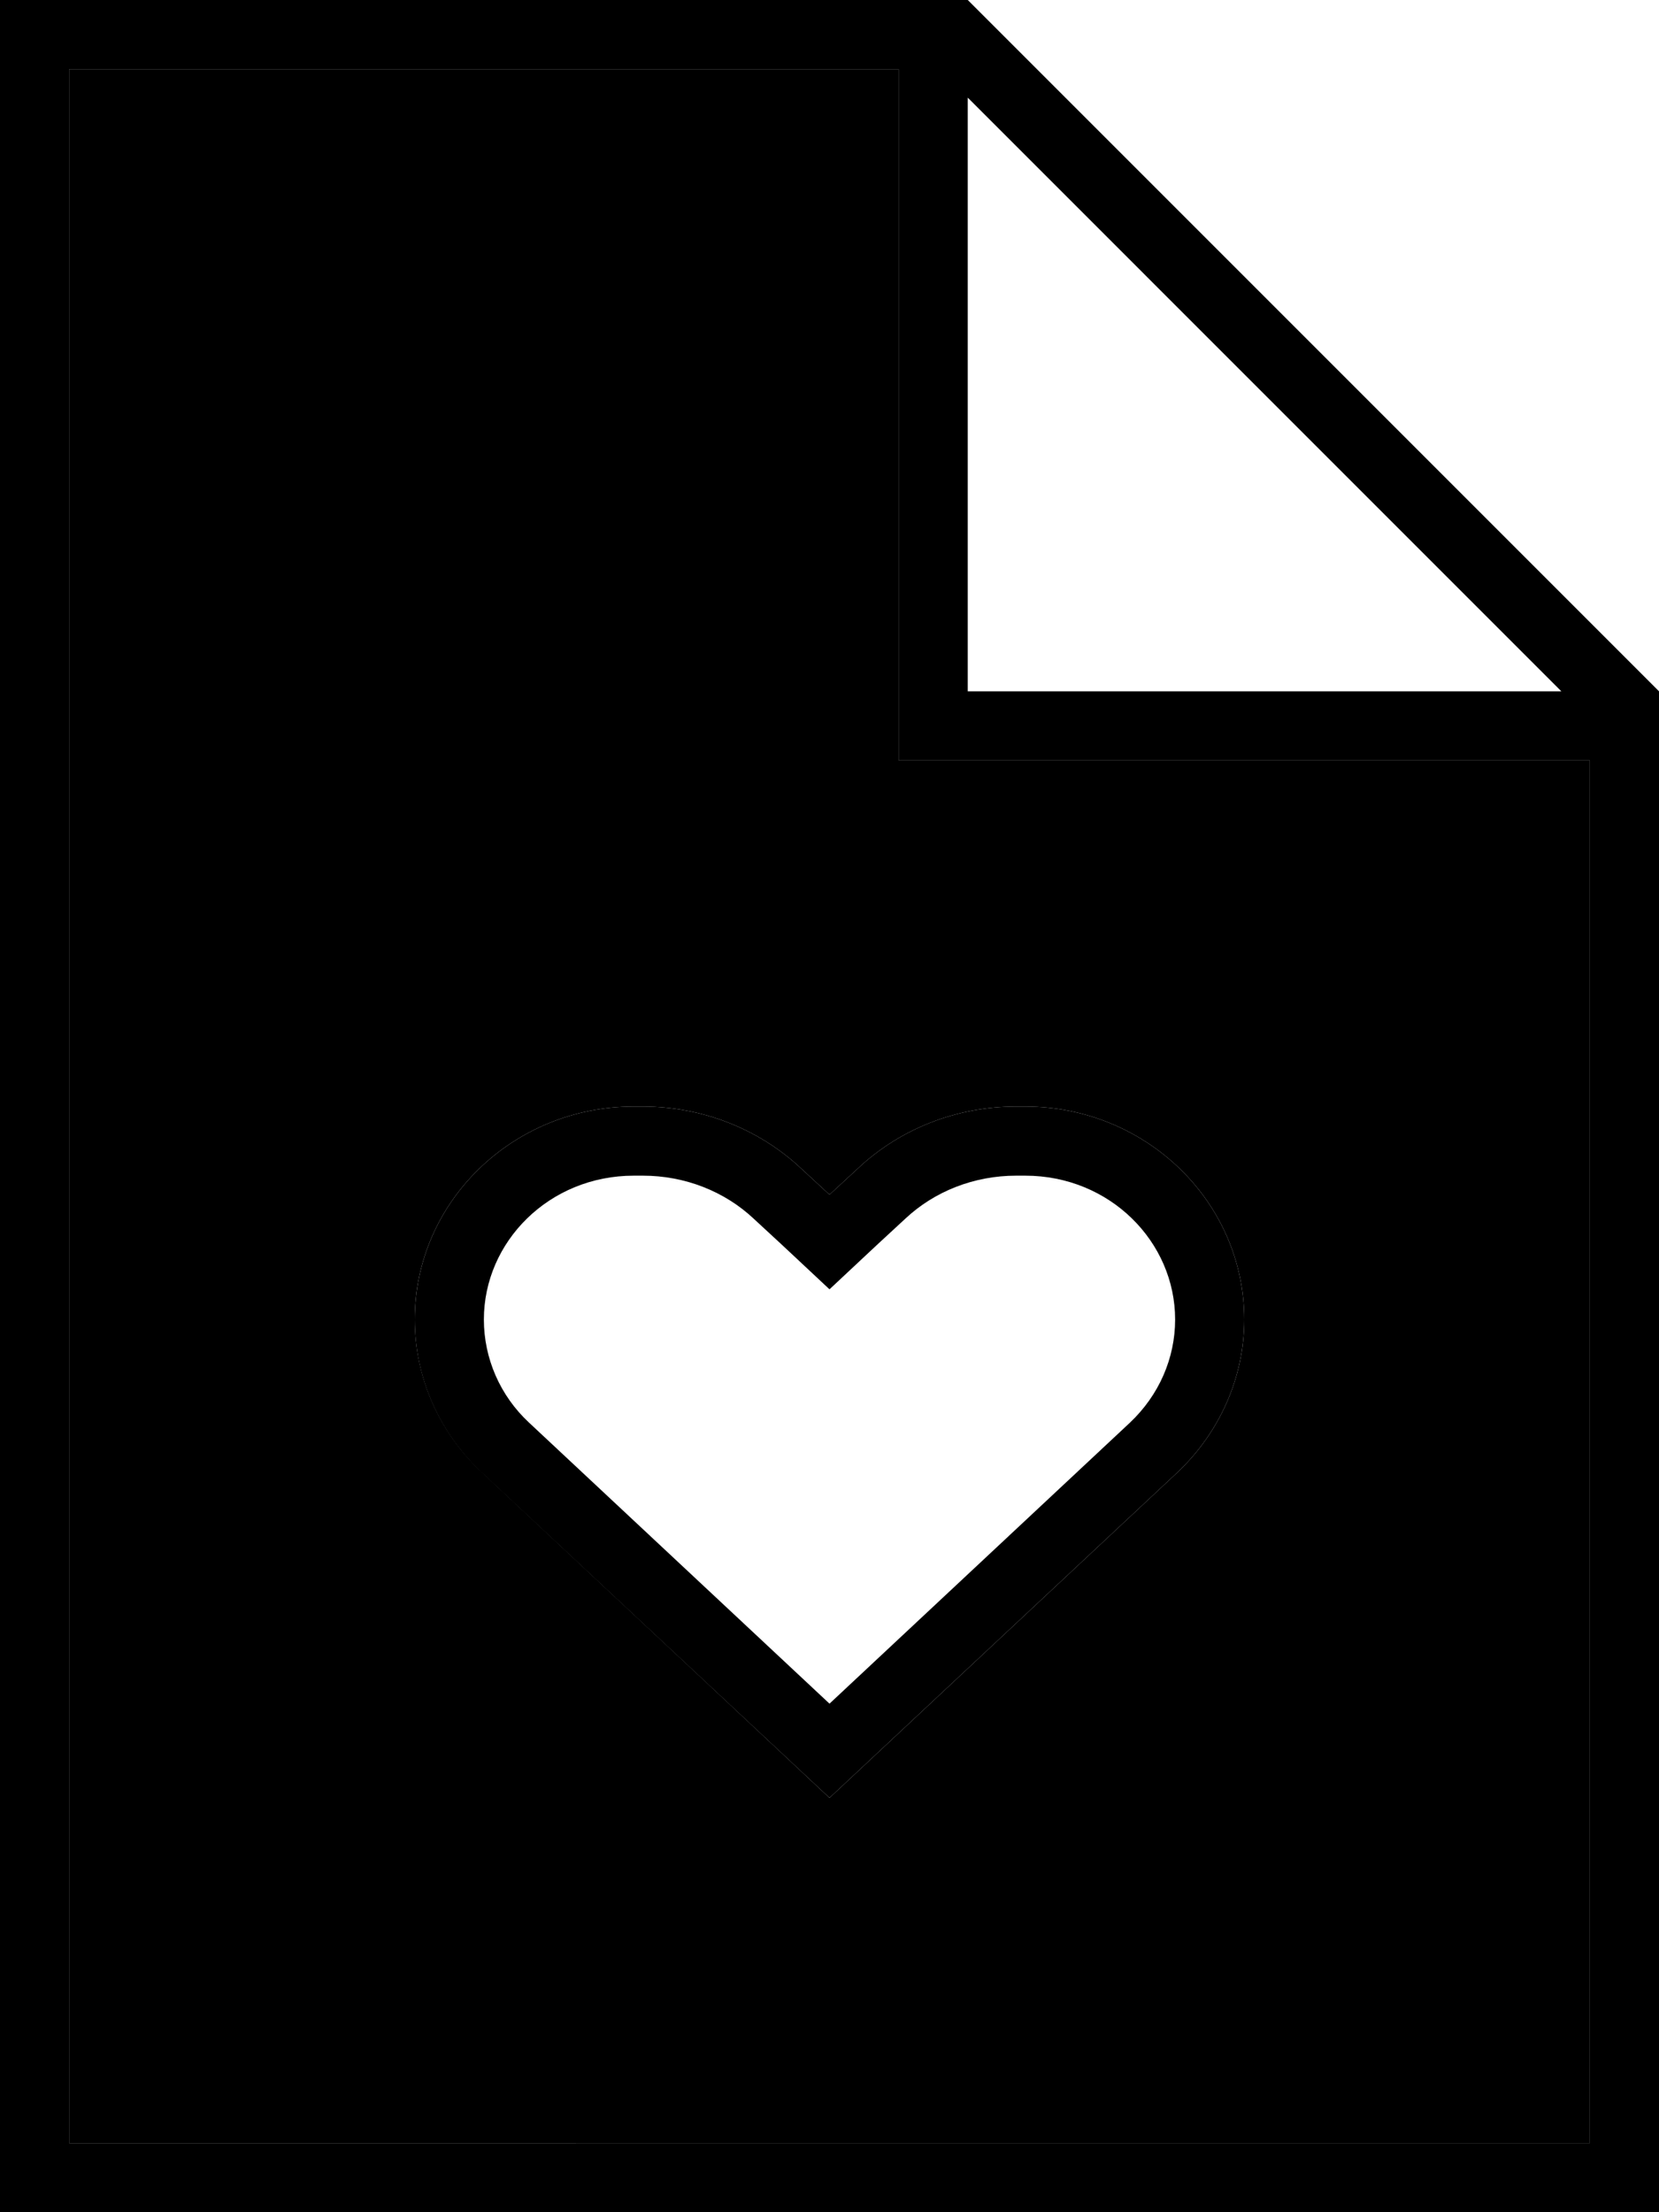 <svg xmlns="http://www.w3.org/2000/svg" viewBox="0 0 384 512"><path class="pr-icon-duotone-secondary" d="M16 16l192 0 0 152 0 8 8 0 152 0 0 320L16 496 16 16zM96 305.3c0 13.4 5.6 26.2 15.6 35.5L192 416.1l80.4-75.2c9.9-9.3 15.6-22.1 15.6-35.5c0-27.2-22.7-49.3-50.7-49.3l-2.1 0c-13.7 0-26.8 5.1-36.6 14.3l-6.6 6.1-6.6-6.1c-9.8-9.2-23-14.3-36.6-14.3l-2.1 0c-28 0-50.7 22.1-50.7 49.3z"/><path class="pr-icon-duotone-primary" d="M16 16l192 0 0 152 0 8 8 0 152 0 0 320L16 496 16 16zm208 6.6L361.4 160 224 160l0-137.4zM224 0L16 0 0 0 0 16 0 496l0 16 16 0 352 0 16 0 0-16 0-336L224 0zM181.1 288.2L192 298.4l10.9-10.2 6.6-6.1c6.8-6.4 16-10 25.7-10l2.1 0c19.6 0 34.7 15.3 34.7 33.3c0 8.9-3.7 17.5-10.5 23.9l-69.5 65-69.5-65c-6.8-6.3-10.5-15-10.5-23.9c0-18 15.1-33.3 34.7-33.3l2.1 0c9.7 0 18.9 3.6 25.7 10l6.6 6.1zm-69.5 52.7L192 416.1l80.4-75.2c9.9-9.3 15.6-22.1 15.6-35.5c0-27.2-22.7-49.3-50.7-49.3l-2.1 0c-13.7 0-26.8 5.1-36.6 14.3l-6.6 6.1-6.6-6.1c-9.8-9.2-23-14.3-36.6-14.3l-2.1 0c-28 0-50.7 22.1-50.7 49.3c0 13.4 5.6 26.2 15.6 35.5z"/></svg>